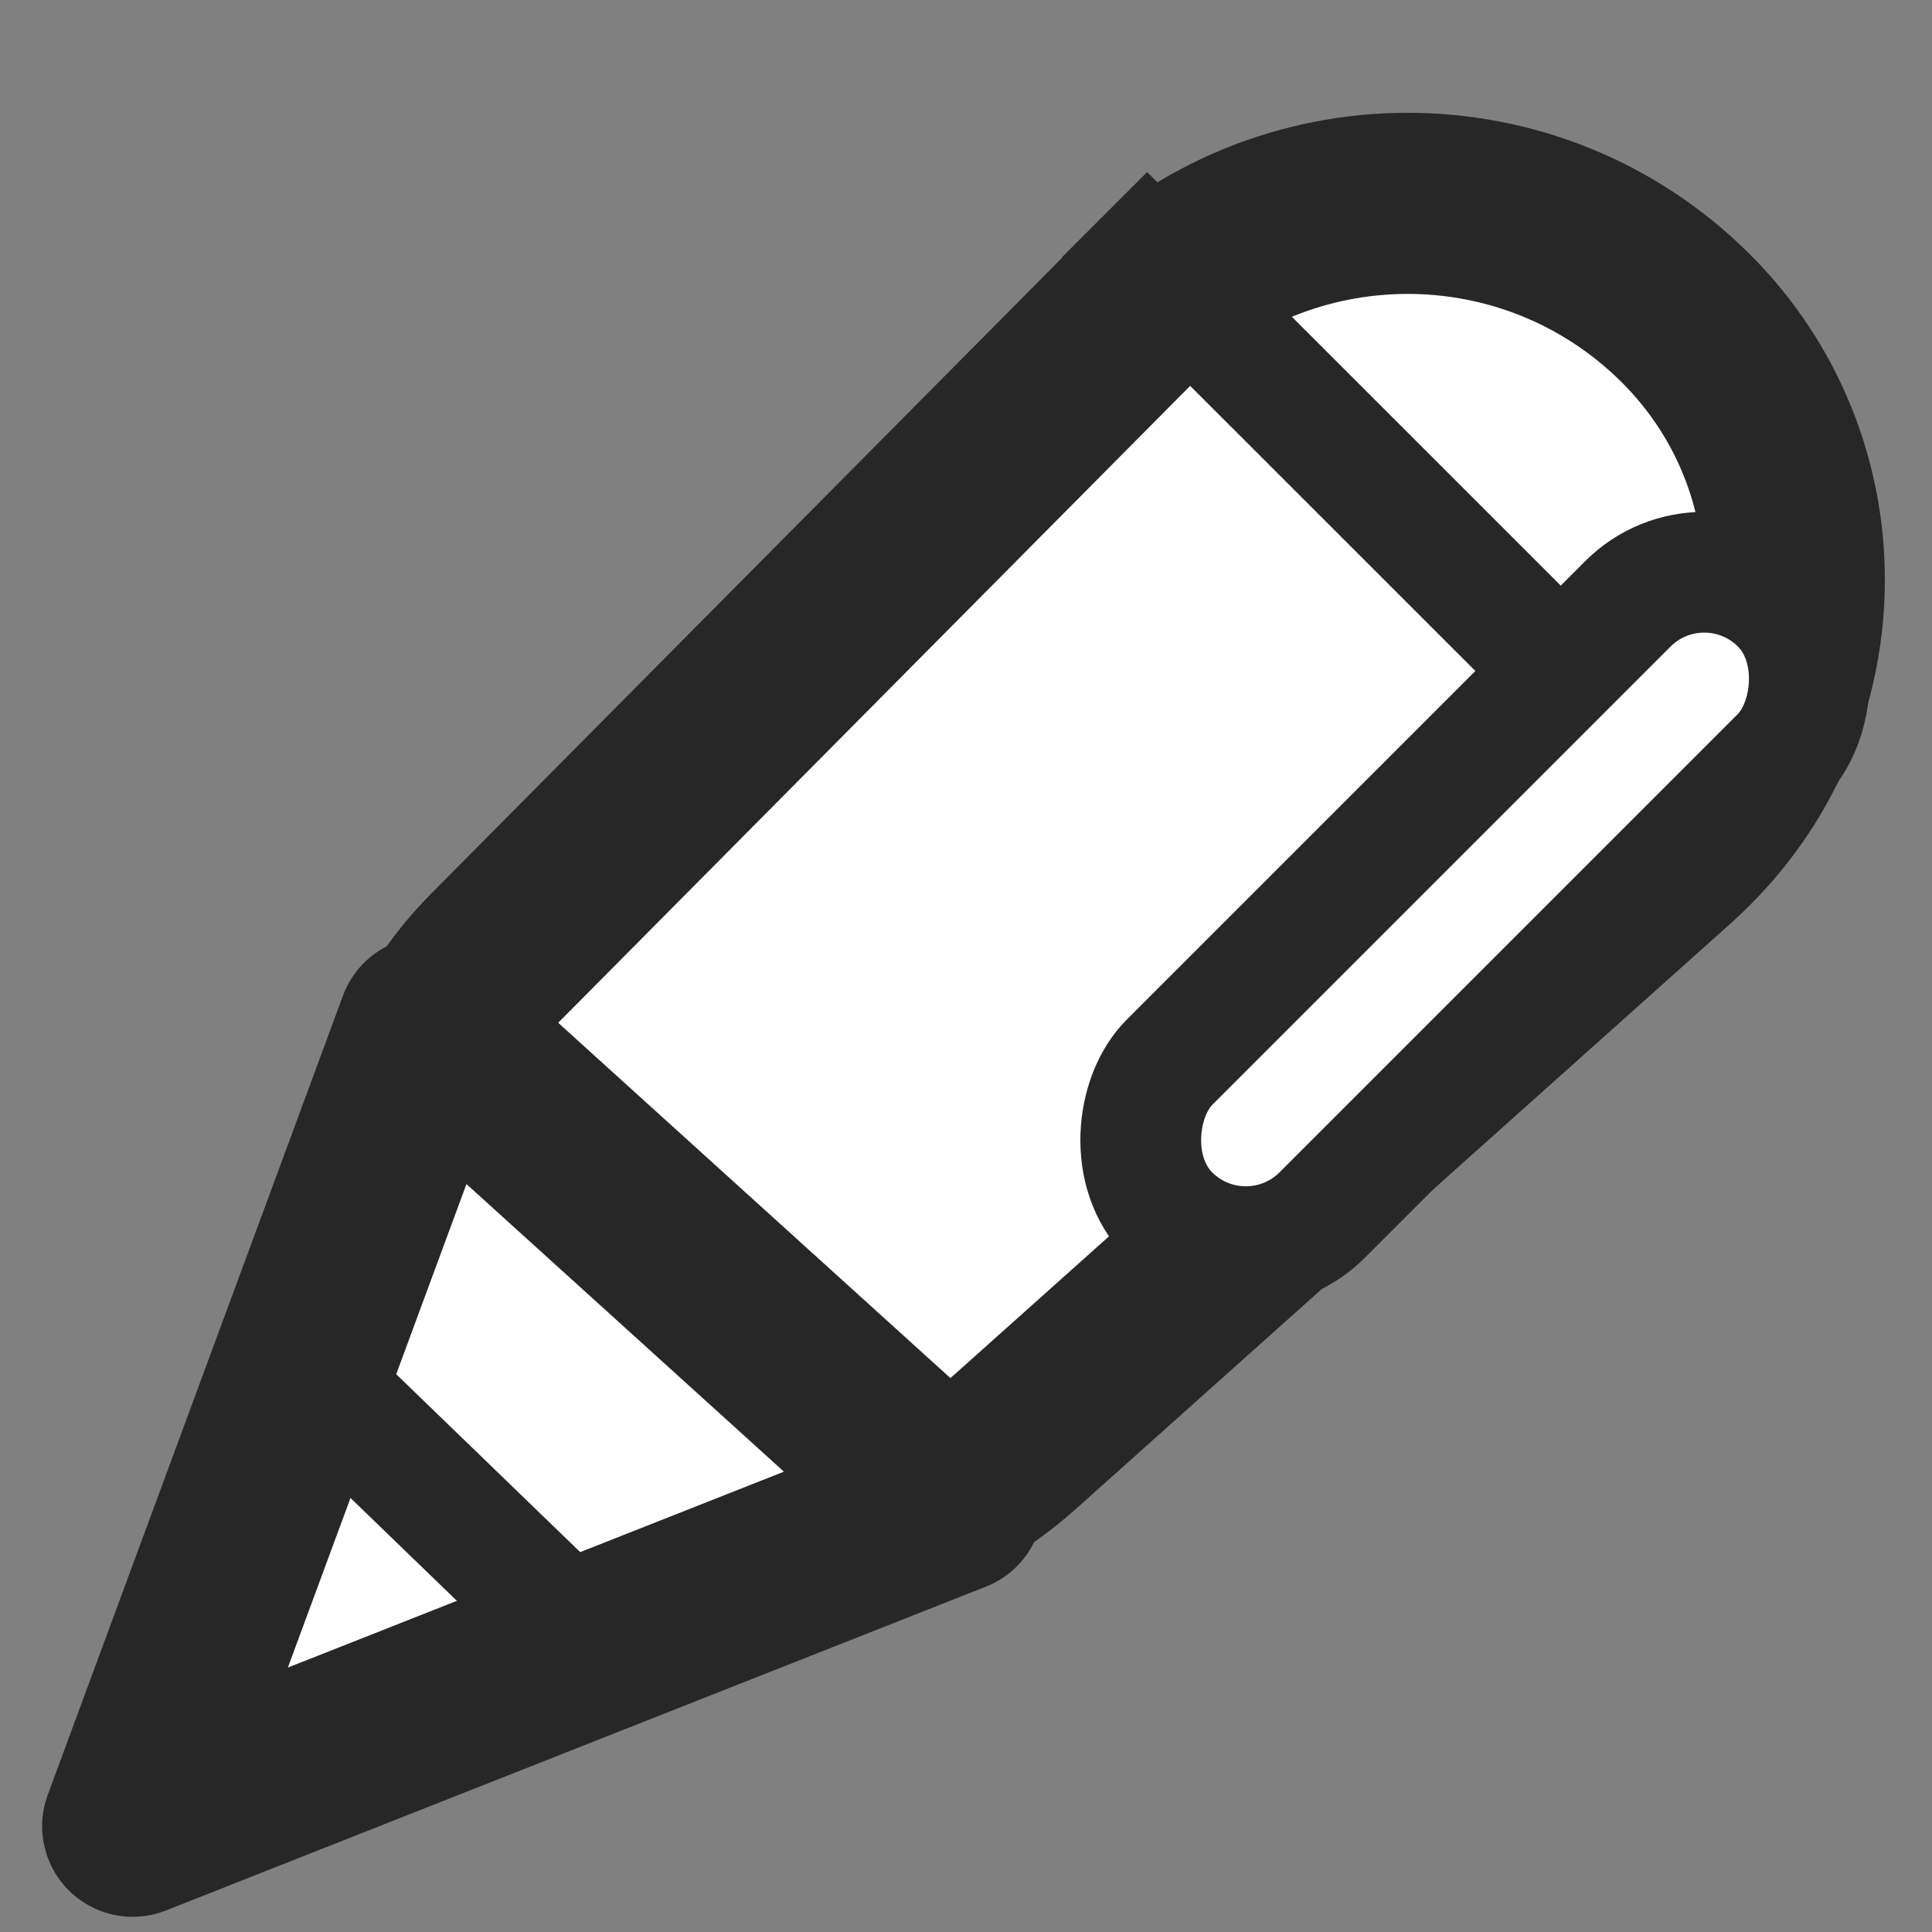 <?xml version="1.0" encoding="UTF-8"?>
<svg width="16px" height="16px" viewBox="0 0 16 16" version="1.1" xmlns="http://www.w3.org/2000/svg" xmlns:xlink="http://www.w3.org/1999/xlink">
    <rect x="0" y="0" width="16" height="16" fill="#808080" stroke="none"/>
    <!-- Generator: Sketch 50.2 (55047) - http://www.bohemiancoding.com/sketch -->
    <title>pen</title>
    <desc>Created with Sketch.</desc>
    <defs></defs>
    <g id="Page-1" stroke="none" stroke-width="1" fill="none" fill-rule="evenodd">
        <g id="Sidebar_Customer" transform="translate(-31, -456)" stroke="#272727">
            <g id="Group">
                <g id="pen" transform="translate(32, 455)">
                    <path d="M8.234,1.596 C8.228,1.596 8.228,1.596 8.222,1.596 C6.421,1.603 4.966,3.069 4.973,4.87 L5.002,12.311 C5.002,12.341 5.002,12.341 5.003,12.372 C5.042,13.893 6.307,15.095 7.829,15.056 C9.463,15.014 10.791,13.725 10.882,12.093 L11.288,4.825 C11.291,4.768 11.292,4.711 11.292,4.654 C11.292,2.965 9.923,1.596 8.234,1.596 Z" id="Rectangle-12" stroke-width="1.5" fill="#FFFFFF" transform="translate(8.133, 8.327) rotate(45) translate(-8.133, -8.327) "></path>
                    <polygon id="Path-4" stroke-width="1.5" fill="#FFFFFF" stroke-linecap="round" stroke-linejoin="round" points="2.544 9.505 0.099 16.124 6.89 13.442"></polygon>
                    <path d="M8.5,3.132 L12.974,7.605" id="Line-12" stroke-linecap="square"></path>
                    <rect id="Rectangle-13" fill="#FFFFFF" transform="translate(11.216, 8.532) rotate(45) translate(-11.216, -8.532) " x="10.321" y="4.953" width="1.789" height="7.158" rx="0.895"></rect>
                    <path d="M1.342,12.168 L4.026,14.763" id="Line-11" stroke-linecap="round" stroke-linejoin="round"></path>
                </g>
            </g>
        </g>
    </g>
</svg>
